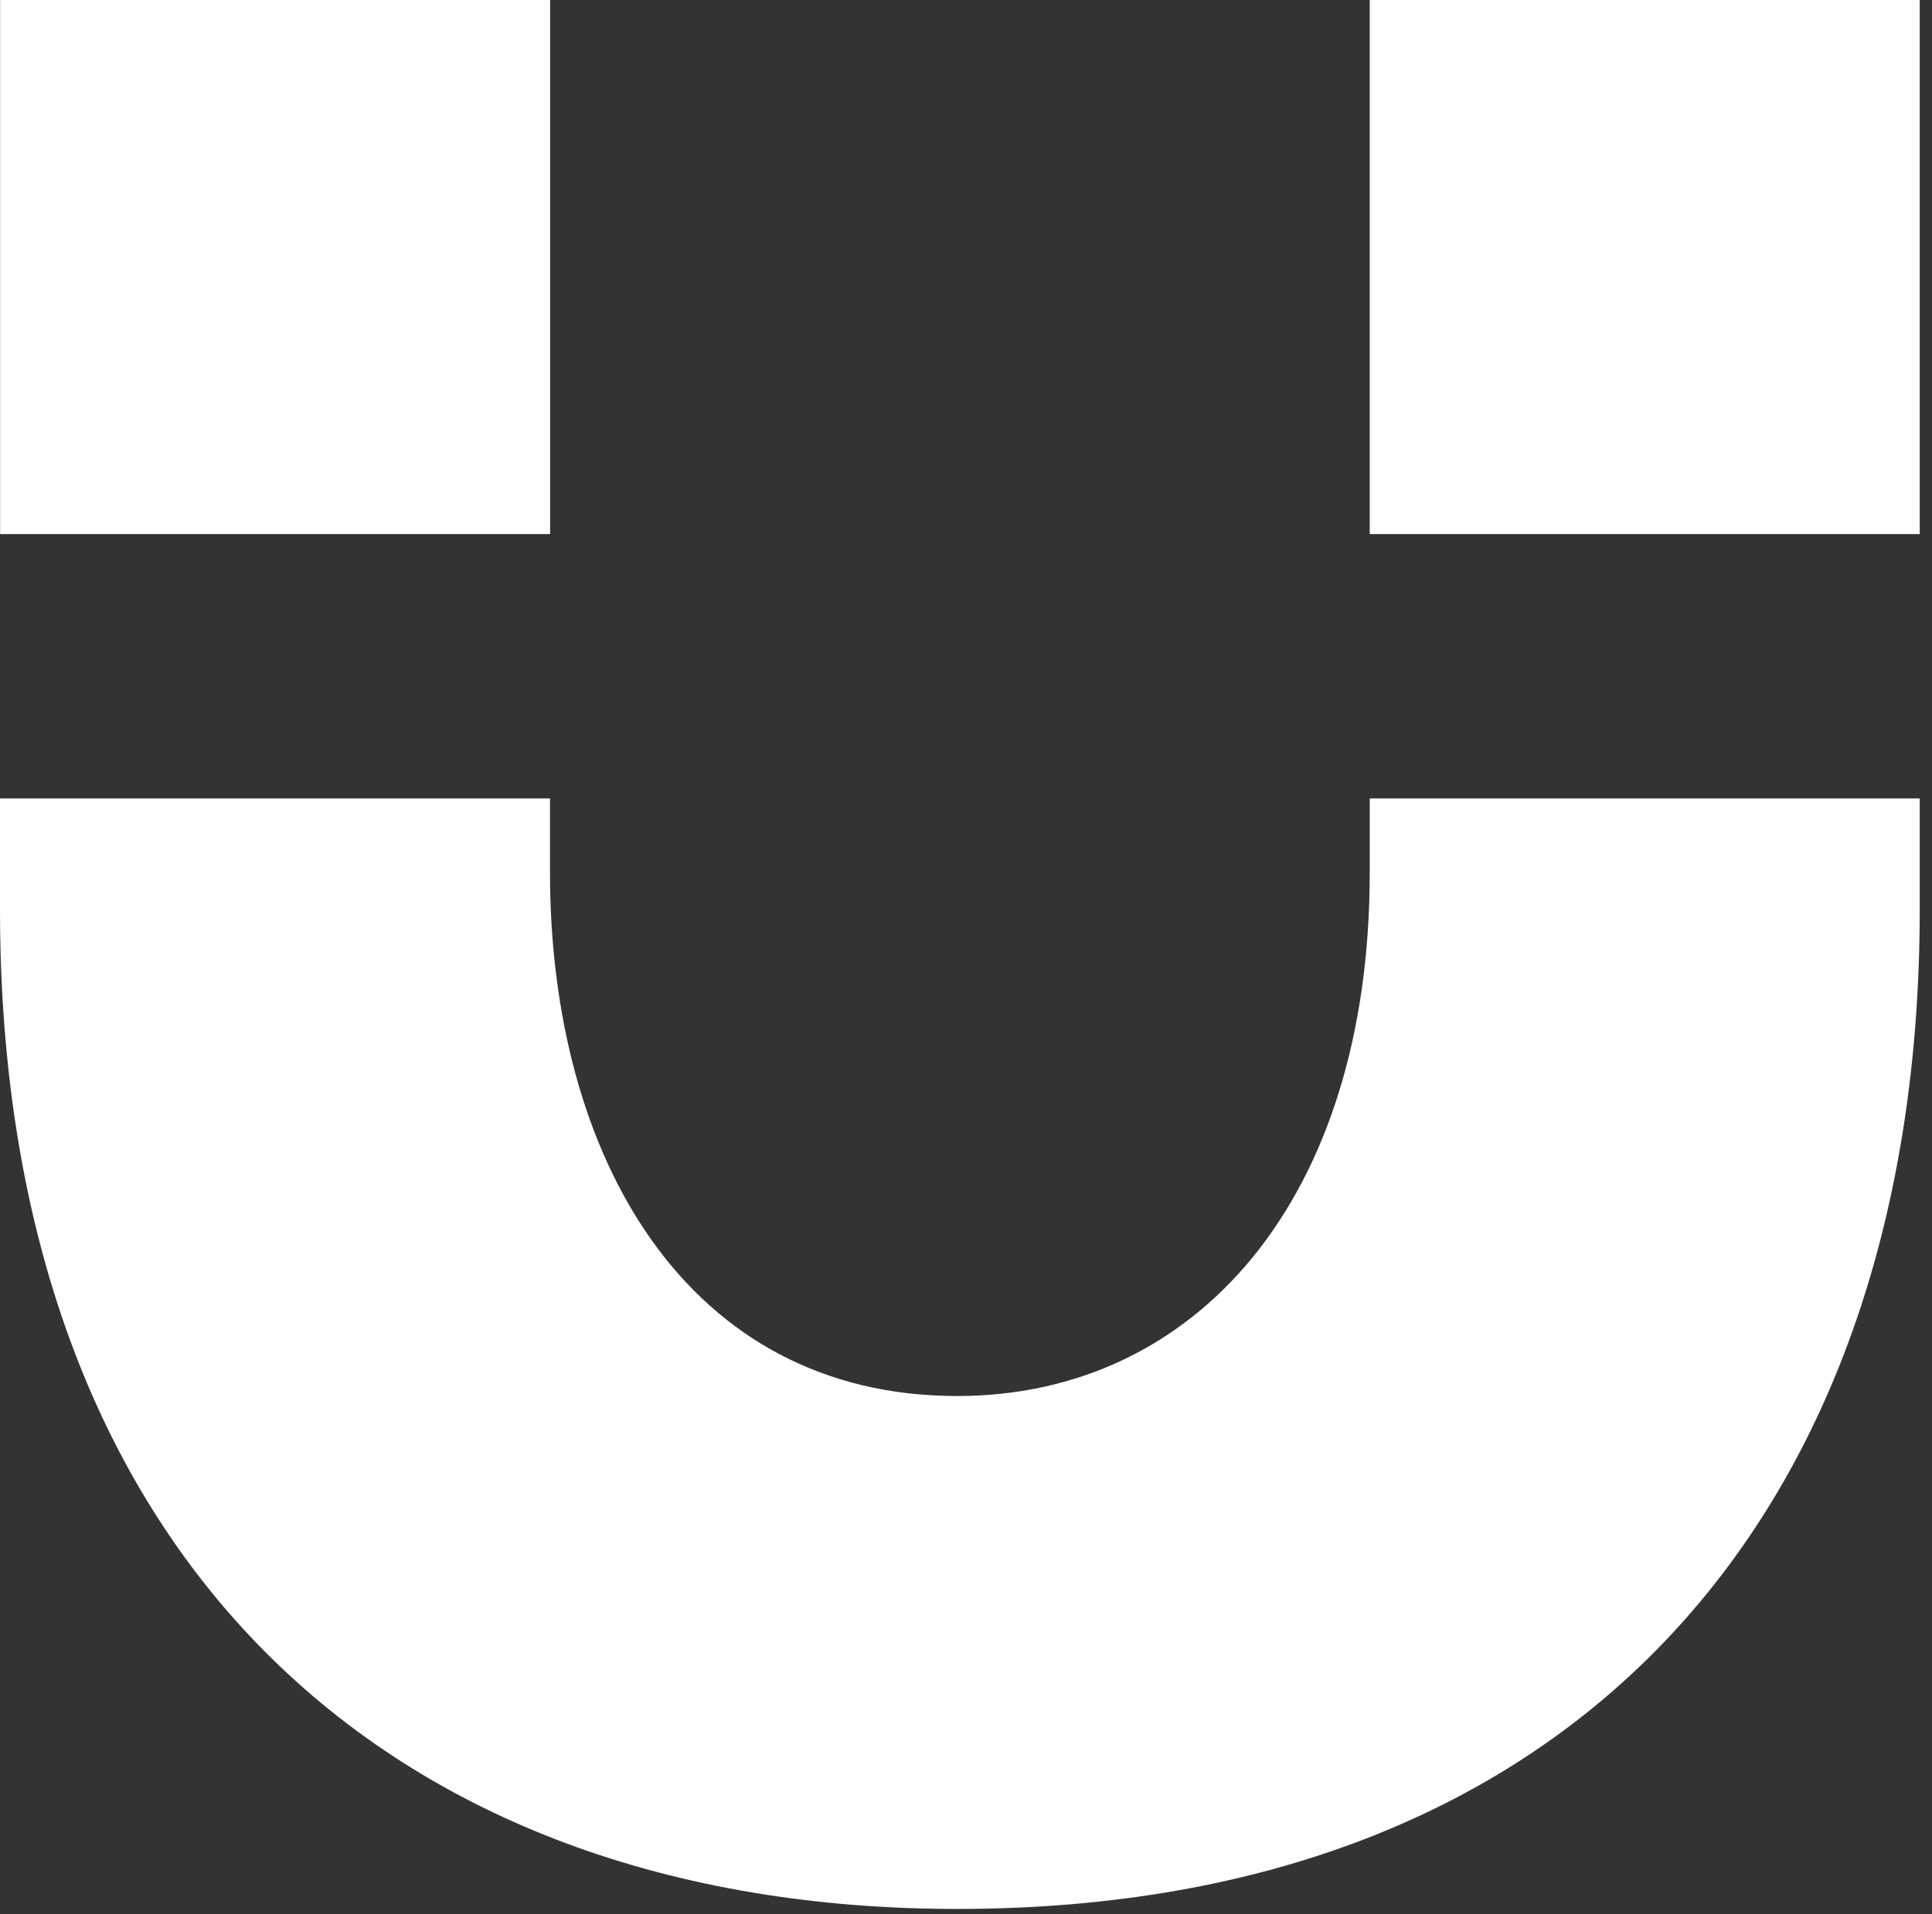 <svg width="110" height="109" viewBox="0 0 110 109" fill="none" xmlns="http://www.w3.org/2000/svg">
<rect x="0" y="0" width="110" height="109" fill="#333333" stroke="none"/>
<path d="M109.302 0H77.987V30.412H109.302V0Z" fill="white"/>
<path d="M31.322 0H0.007V30.412H31.322V0Z" fill="white"/>
<path d="M77.987 45.467V49.683C77.987 68.352 68.05 79.493 54.501 79.493C39.144 79.493 31.315 65.943 31.315 49.683V45.467H0V51.791C0 88.526 21.981 108.7 54.501 108.7C89.73 108.7 109.302 86.117 109.302 51.791V45.467H77.987Z" fill="white"/>
</svg>
